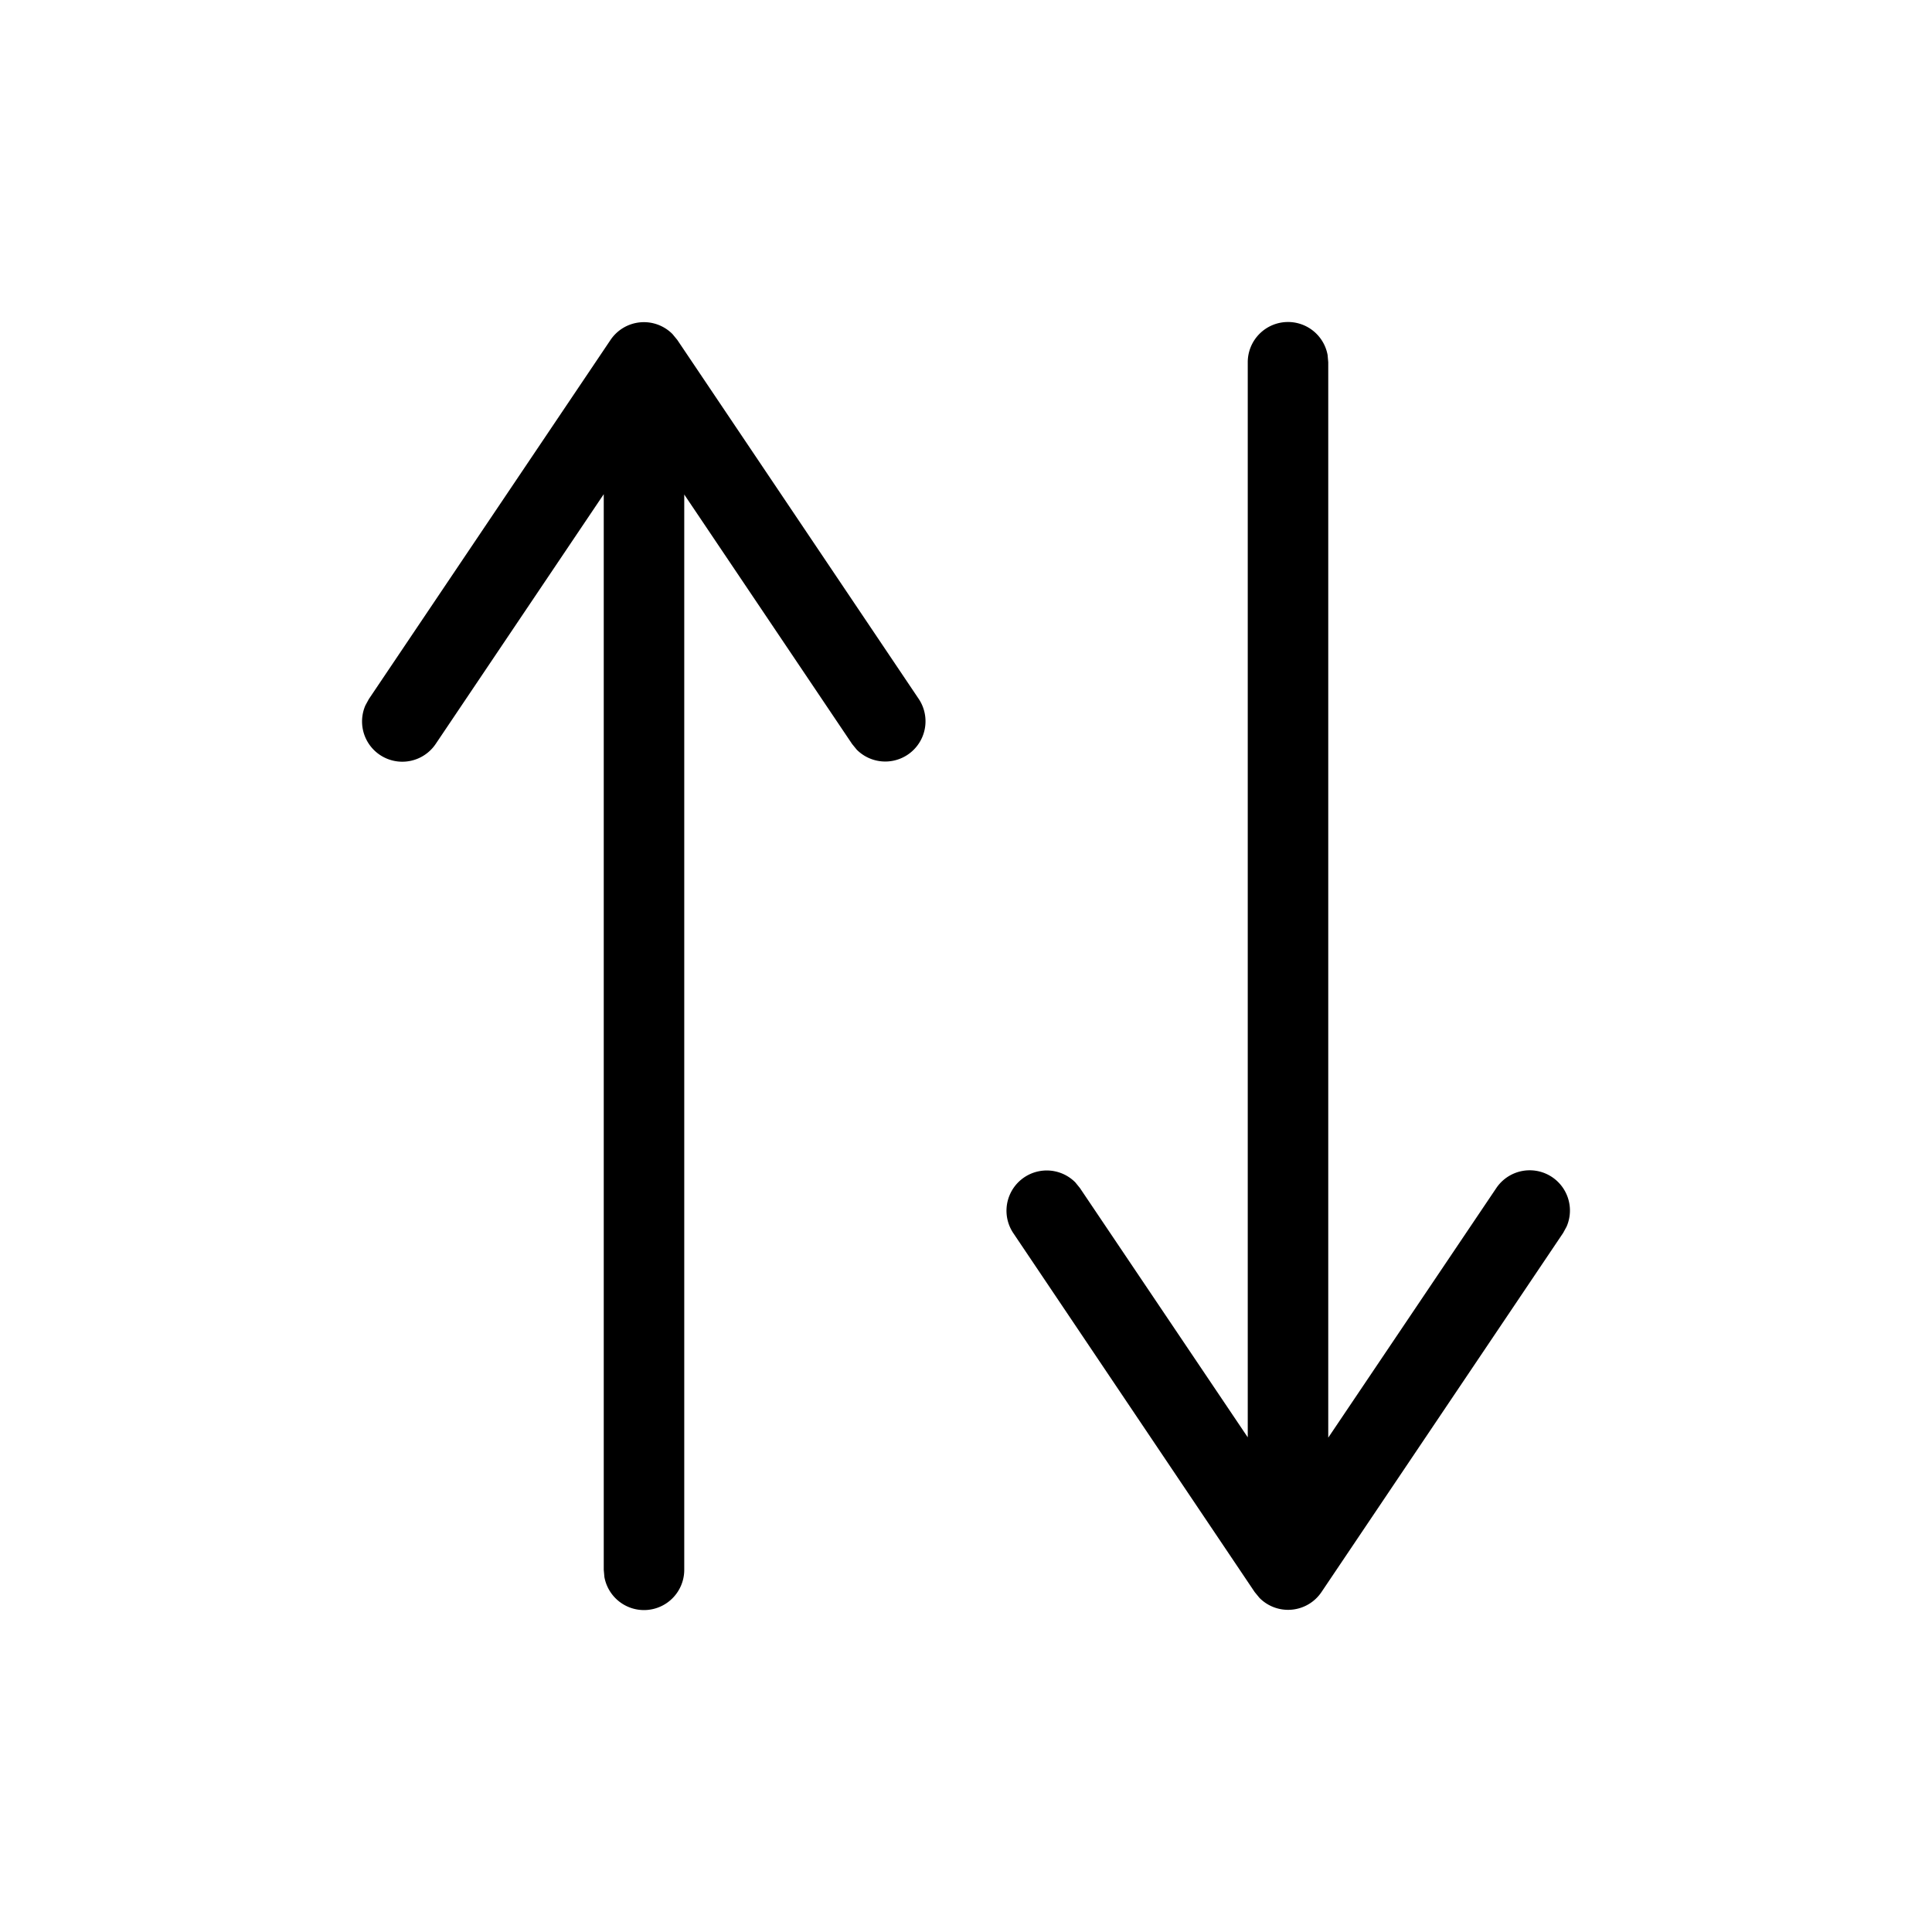 <svg xmlns="http://www.w3.org/2000/svg" viewBox="0 0 24 24"><path d="M8.354 4.15l.06.073 3 4.461a.5.5 0 01-.772.628l-.057-.07L8.5 6.143V19.5a.5.5 0 01-.992.09L7.5 19.5V6.139L5.412 9.242a.5.5 0 01-.873-.479l.043-.079 3.002-4.461a.5.5 0 01.77-.073zM16 4a.5.5 0 01.492.41l.008.09v13.359l2.088-3.101a.5.5 0 01.873.479l-.043.079-3.002 4.461a.5.5 0 01-.77.073l-.06-.073-3-4.461a.5.5 0 01.772-.628l.057.07 2.085 3.097V4.5A.5.5 0 0116 4z"/></svg>
